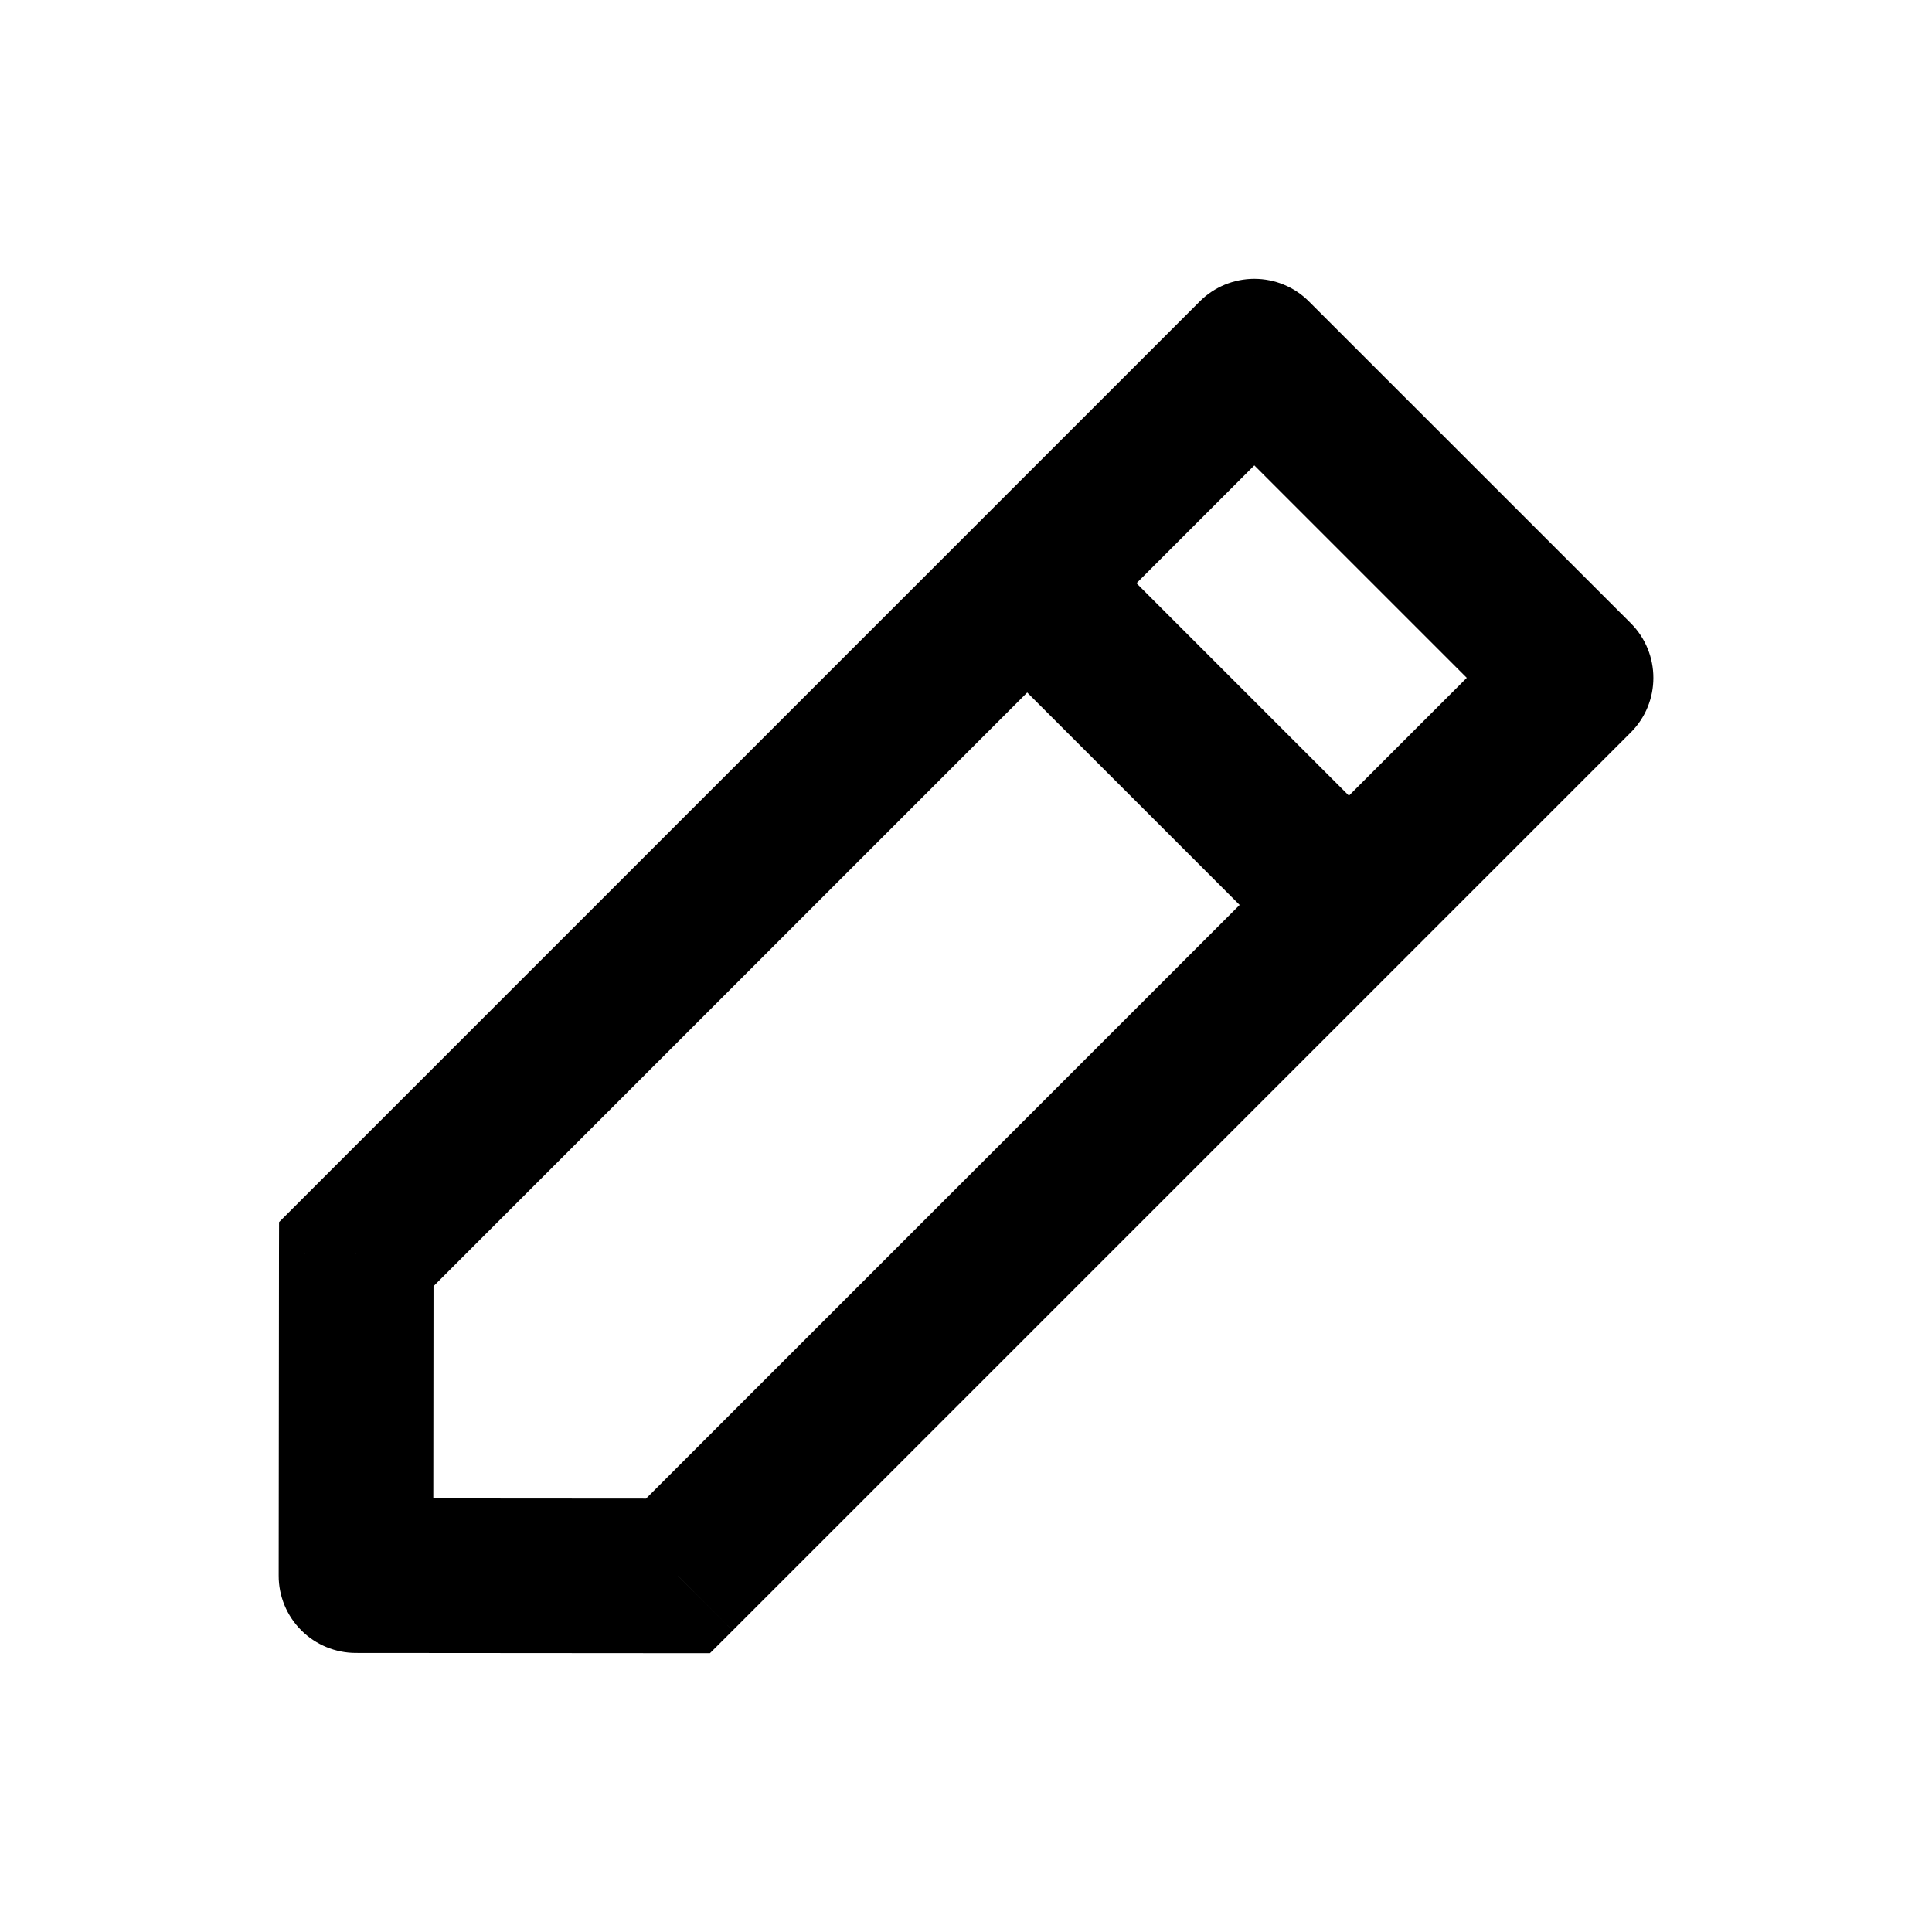 <svg width="25" height="25" viewBox="0 0 25 25" fill="none" xmlns="http://www.w3.org/2000/svg">
<path d="M4.61 16.229L3.903 15.522L3.611 15.814L3.61 16.228L4.61 16.229ZM16.231 4.608L16.938 3.901C16.751 3.713 16.496 3.608 16.231 3.608C15.966 3.608 15.711 3.713 15.524 3.901L16.231 4.608ZM20.394 8.771L21.102 9.478C21.492 9.088 21.492 8.455 21.102 8.064L20.394 8.771ZM8.773 20.392L8.773 21.392L9.187 21.392L9.481 21.099L8.773 20.392ZM4.606 20.389L3.606 20.388C3.605 20.653 3.71 20.908 3.898 21.096C4.085 21.283 4.34 21.389 4.605 21.389L4.606 20.389ZM5.317 16.936L16.938 5.315L15.524 3.901L3.903 15.522L5.317 16.936ZM15.524 5.315L19.687 9.478L21.102 8.064L16.938 3.901L15.524 5.315ZM19.687 8.064L8.066 19.685L9.481 21.099L21.102 9.478L19.687 8.064ZM8.774 19.392L4.606 19.389L4.605 21.389L8.773 21.392L8.774 19.392ZM5.606 20.39L5.61 16.23L3.61 16.228L3.606 20.388L5.606 20.39Z" fill="currentColor"/>
<path d="M13.824 8.079L16.921 11.176" stroke="currentColor" stroke-width="2" stroke-linecap="round" stroke-linejoin="round"/>
</svg>
